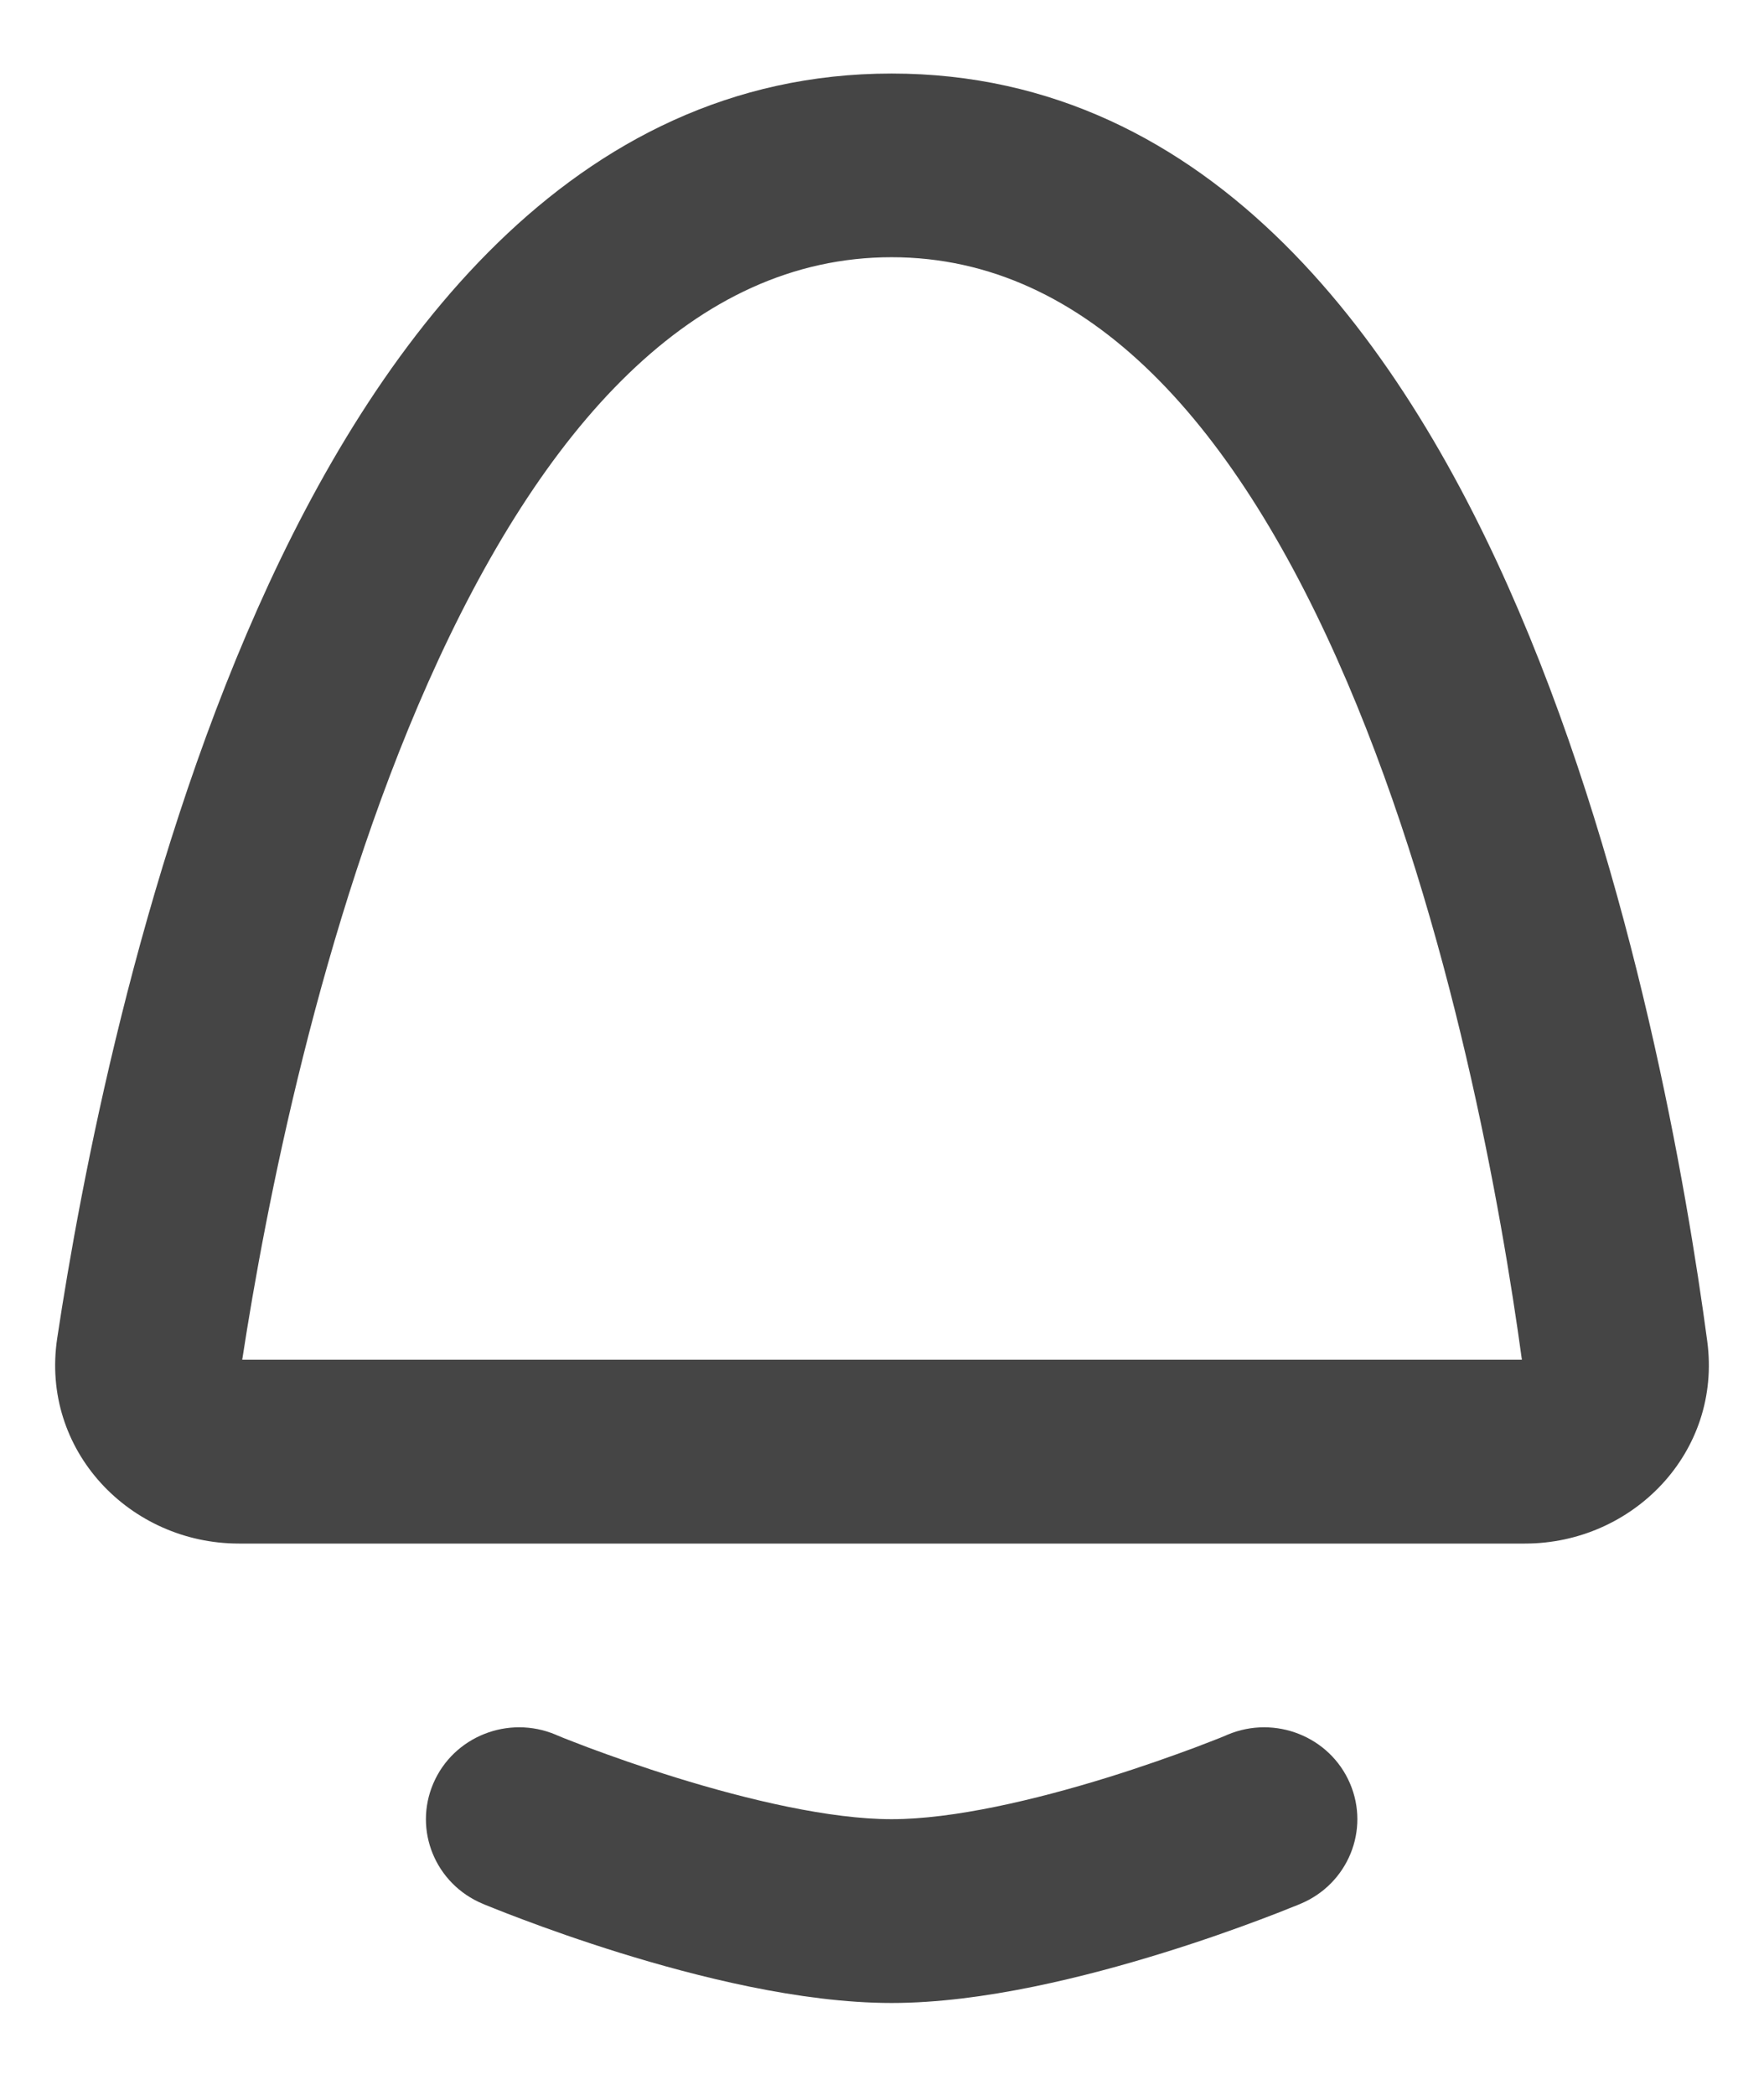 <svg width="16" height="19" viewBox="0 0 16 19" fill="none" xmlns="http://www.w3.org/2000/svg">
<path fill-rule="evenodd" clip-rule="evenodd" d="M13.804 12.333H2.197C2.406 10.971 2.899 8.404 3.885 6.186C4.916 3.867 6.294 2.333 8.087 2.333C9.876 2.333 11.226 3.863 12.219 6.186C13.168 8.407 13.619 10.977 13.804 12.333ZM8.087 0.667C5.175 0.667 3.393 3.142 2.338 5.517C1.249 7.966 0.729 10.744 0.519 12.137C0.365 13.155 1.178 14 2.166 14H13.833C14.808 14 15.621 13.174 15.485 12.163C15.299 10.775 14.825 7.994 13.775 5.539C12.758 3.158 11.011 0.667 8.087 0.667ZM3.931 16.174C4.113 15.751 4.609 15.553 5.039 15.733L5.041 15.734L5.055 15.74C5.067 15.745 5.087 15.753 5.113 15.764C5.165 15.784 5.243 15.815 5.341 15.852C5.538 15.925 5.814 16.024 6.13 16.122C6.785 16.325 7.527 16.5 8.087 16.5C8.648 16.5 9.39 16.325 10.045 16.122C10.361 16.024 10.637 15.925 10.834 15.852C10.932 15.815 11.009 15.784 11.062 15.764C11.088 15.753 11.107 15.745 11.12 15.74L11.133 15.734L11.136 15.733C11.566 15.553 12.062 15.751 12.244 16.174C12.427 16.598 12.226 17.087 11.797 17.267C11.797 17.267 11.797 17.267 11.466 16.5L11.797 17.267L11.794 17.268L11.788 17.271L11.768 17.279C11.751 17.286 11.726 17.296 11.695 17.308C11.633 17.333 11.545 17.368 11.435 17.409C11.215 17.492 10.907 17.602 10.552 17.712C9.865 17.925 8.918 18.167 8.087 18.167C7.257 18.167 6.309 17.925 5.622 17.712C5.268 17.602 4.96 17.492 4.74 17.409C4.63 17.368 4.541 17.333 4.479 17.308C4.448 17.296 4.424 17.286 4.407 17.279L4.387 17.271L4.381 17.268L4.378 17.267L4.708 16.5C4.378 17.267 4.378 17.267 4.378 17.267C3.948 17.087 3.748 16.598 3.931 16.174Z" fill="#454545"/>
</svg>
